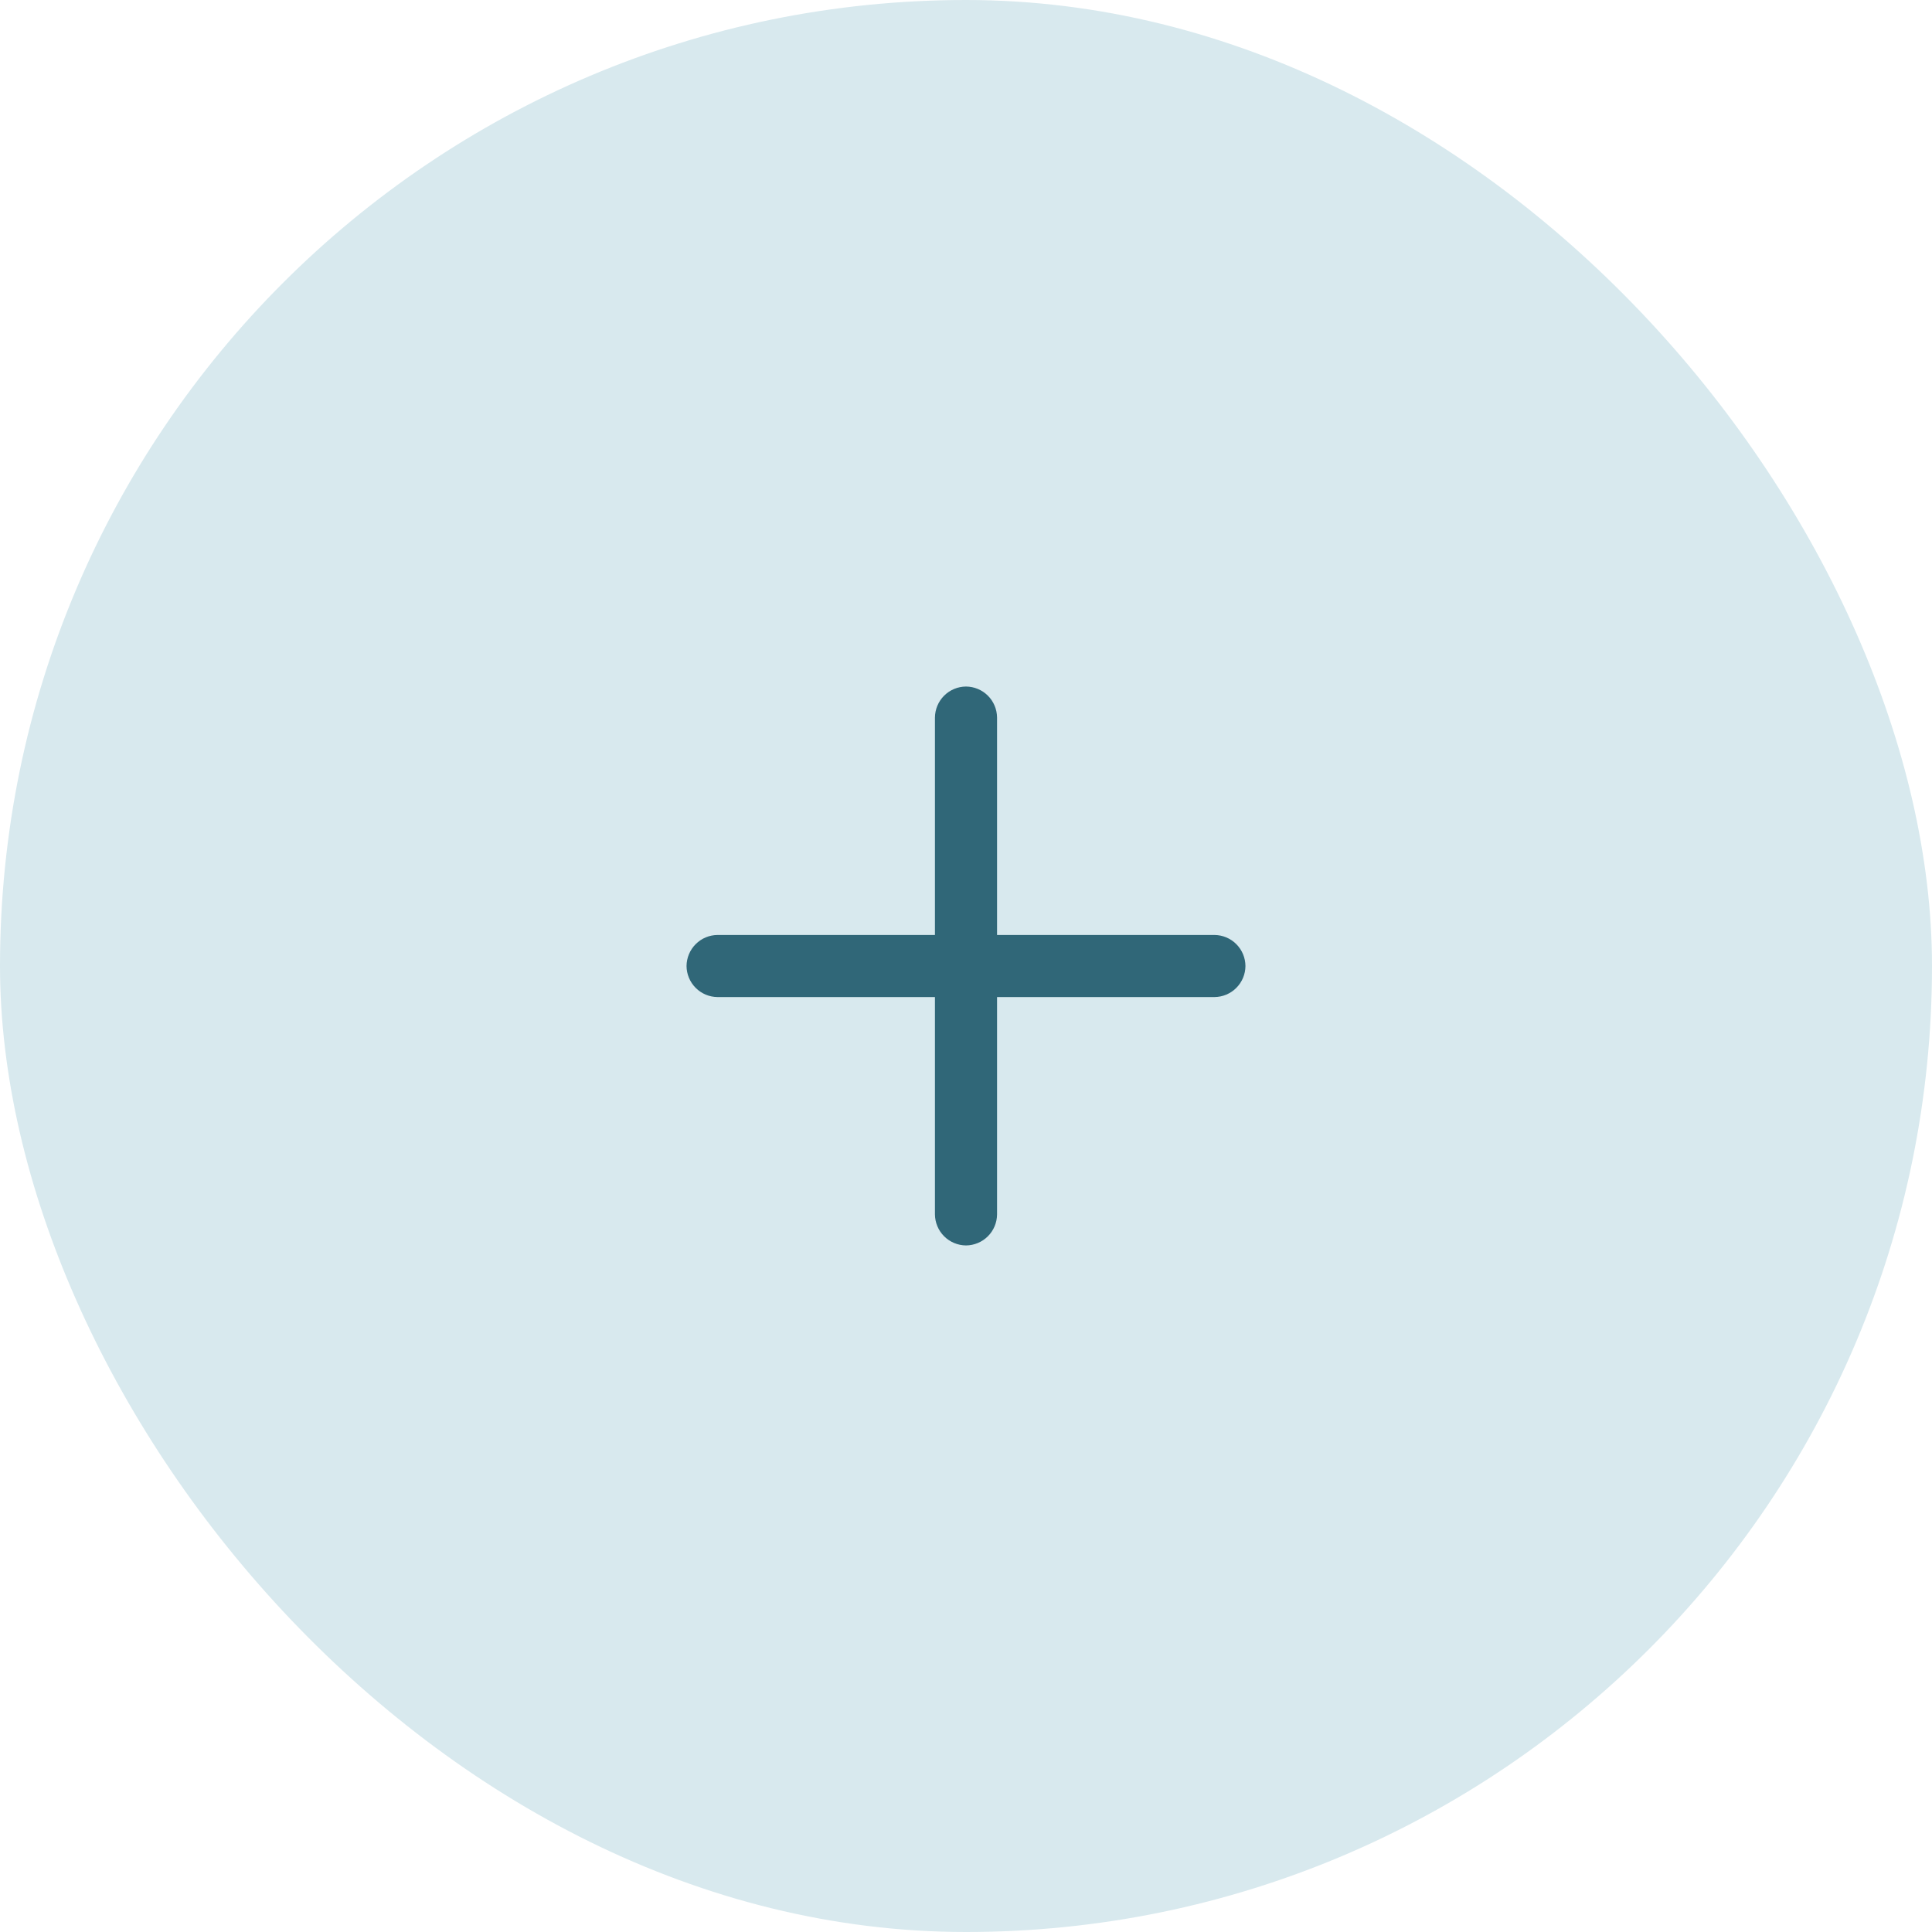 <svg width="80" height="80" viewBox="0 0 80 80" fill="none" xmlns="http://www.w3.org/2000/svg">
<rect width="80" height="80" rx="40" fill="#D8E9EE"/>
<path d="M50.286 41.286H29.714C29.374 41.284 29.048 41.148 28.808 40.907C28.567 40.667 28.431 40.341 28.428 40.001C28.431 39.66 28.567 39.334 28.808 39.094C29.048 38.853 29.374 38.717 29.714 38.715H50.286C50.626 38.717 50.952 38.853 51.192 39.094C51.433 39.334 51.569 39.66 51.571 40.001C51.569 40.341 51.433 40.667 51.192 40.907C50.952 41.148 50.626 41.284 50.286 41.286Z" fill="#306778"/>
<path d="M40 51.571C39.66 51.568 39.334 51.432 39.093 51.191C38.853 50.951 38.717 50.625 38.714 50.285V29.713C38.717 29.373 38.853 29.047 39.093 28.807C39.334 28.566 39.66 28.43 40 28.428C40.34 28.43 40.666 28.566 40.907 28.807C41.147 29.047 41.283 29.373 41.286 29.713V50.285C41.283 50.625 41.147 50.951 40.907 51.191C40.666 51.432 40.34 51.568 40 51.571Z" fill="#306778"/>
</svg>
